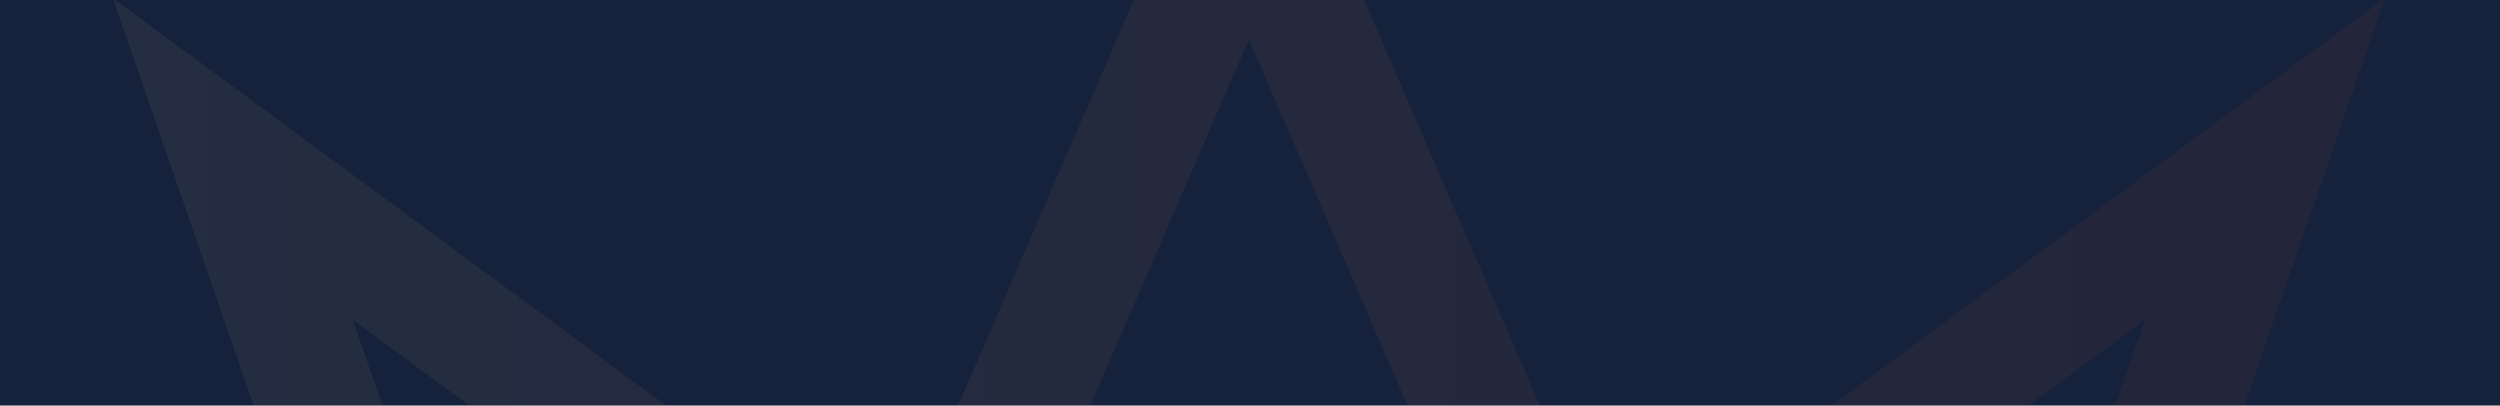 <svg xmlns="http://www.w3.org/2000/svg" xmlns:xlink="http://www.w3.org/1999/xlink" width="598" height="97" viewBox="0 0 598 97"><defs><style>.a{fill:#16223b;}.b{clip-path:url(#a);}.c{opacity:0.06;mix-blend-mode:luminosity;isolation:isolate;fill:url(#b);}</style><clipPath id="a"><rect class="a" width="598" height="97" transform="translate(462 30)"/></clipPath><linearGradient id="b" y1="0.5" x2="1" y2="0.5" gradientUnits="objectBoundingBox"><stop offset="0" stop-color="#ffd596"/><stop offset="1" stop-color="#e95c29"/></linearGradient></defs><g transform="translate(-2 0)"><rect class="a" width="598" height="97" transform="translate(2 0)"/><g class="b" transform="translate(-460 -30)"><path class="c" d="M199.066,279.066c27.671-2.893,50.423-23.458,54.113-48.885,3.123-21.555-6.933-42.542-25.887-54.7L271.747,72.944,316.2,175.532c-16.434,10.649-26.5,28.176-26.5,46.815,0,16.247,7.548,31.759,20.69,42.6s30.782,15.946,48.35,14.121c27.78-2.893,50.58-23.536,54.185-49.074a53.181,53.181,0,0,0-5.39-32.16l78.541-57.843L418.592,335.184A336.452,336.452,0,0,0,374.269,321.3a434.887,434.887,0,0,0-205.07,0,336.233,336.233,0,0,0-44.311,13.888l-67.5-195.195,78.6,57.876a53.641,53.641,0,0,0-6,24.482c0,16.258,7.548,31.77,20.7,42.6a66.395,66.395,0,0,0,48.374,14.121m-9.417-89.691,13.878,4.941c14.144,5,22.608,18.272,20.57,32.26-1.942,13.309-13.854,24.059-28.347,25.572a34.051,34.051,0,0,1-25.5-7.411,29.093,29.093,0,0,1-10.887-22.389,28.3,28.3,0,0,1,7.331-18.984l9.417-10.616L0,63.084,107.418,373.776l15.542-7.7c14.336-7.111,32.434-13.376,53.788-18.595a400.55,400.55,0,0,1,189.974,0c21.366,5.219,39.463,11.484,53.811,18.595l15.542,7.7L543.481,63.084,367.373,192.747l9.4,10.616a28.31,28.31,0,0,1,7.054,23.1c-1.905,13.354-13.842,24.17-28.383,25.683a33.96,33.96,0,0,1-25.5-7.411,28.992,28.992,0,0,1-10.863-22.389c0-12.341,8.392-23.614,20.847-28.031l13.9-4.941L271.747,0Z" transform="translate(489 -33.507)"/></g></g></svg>